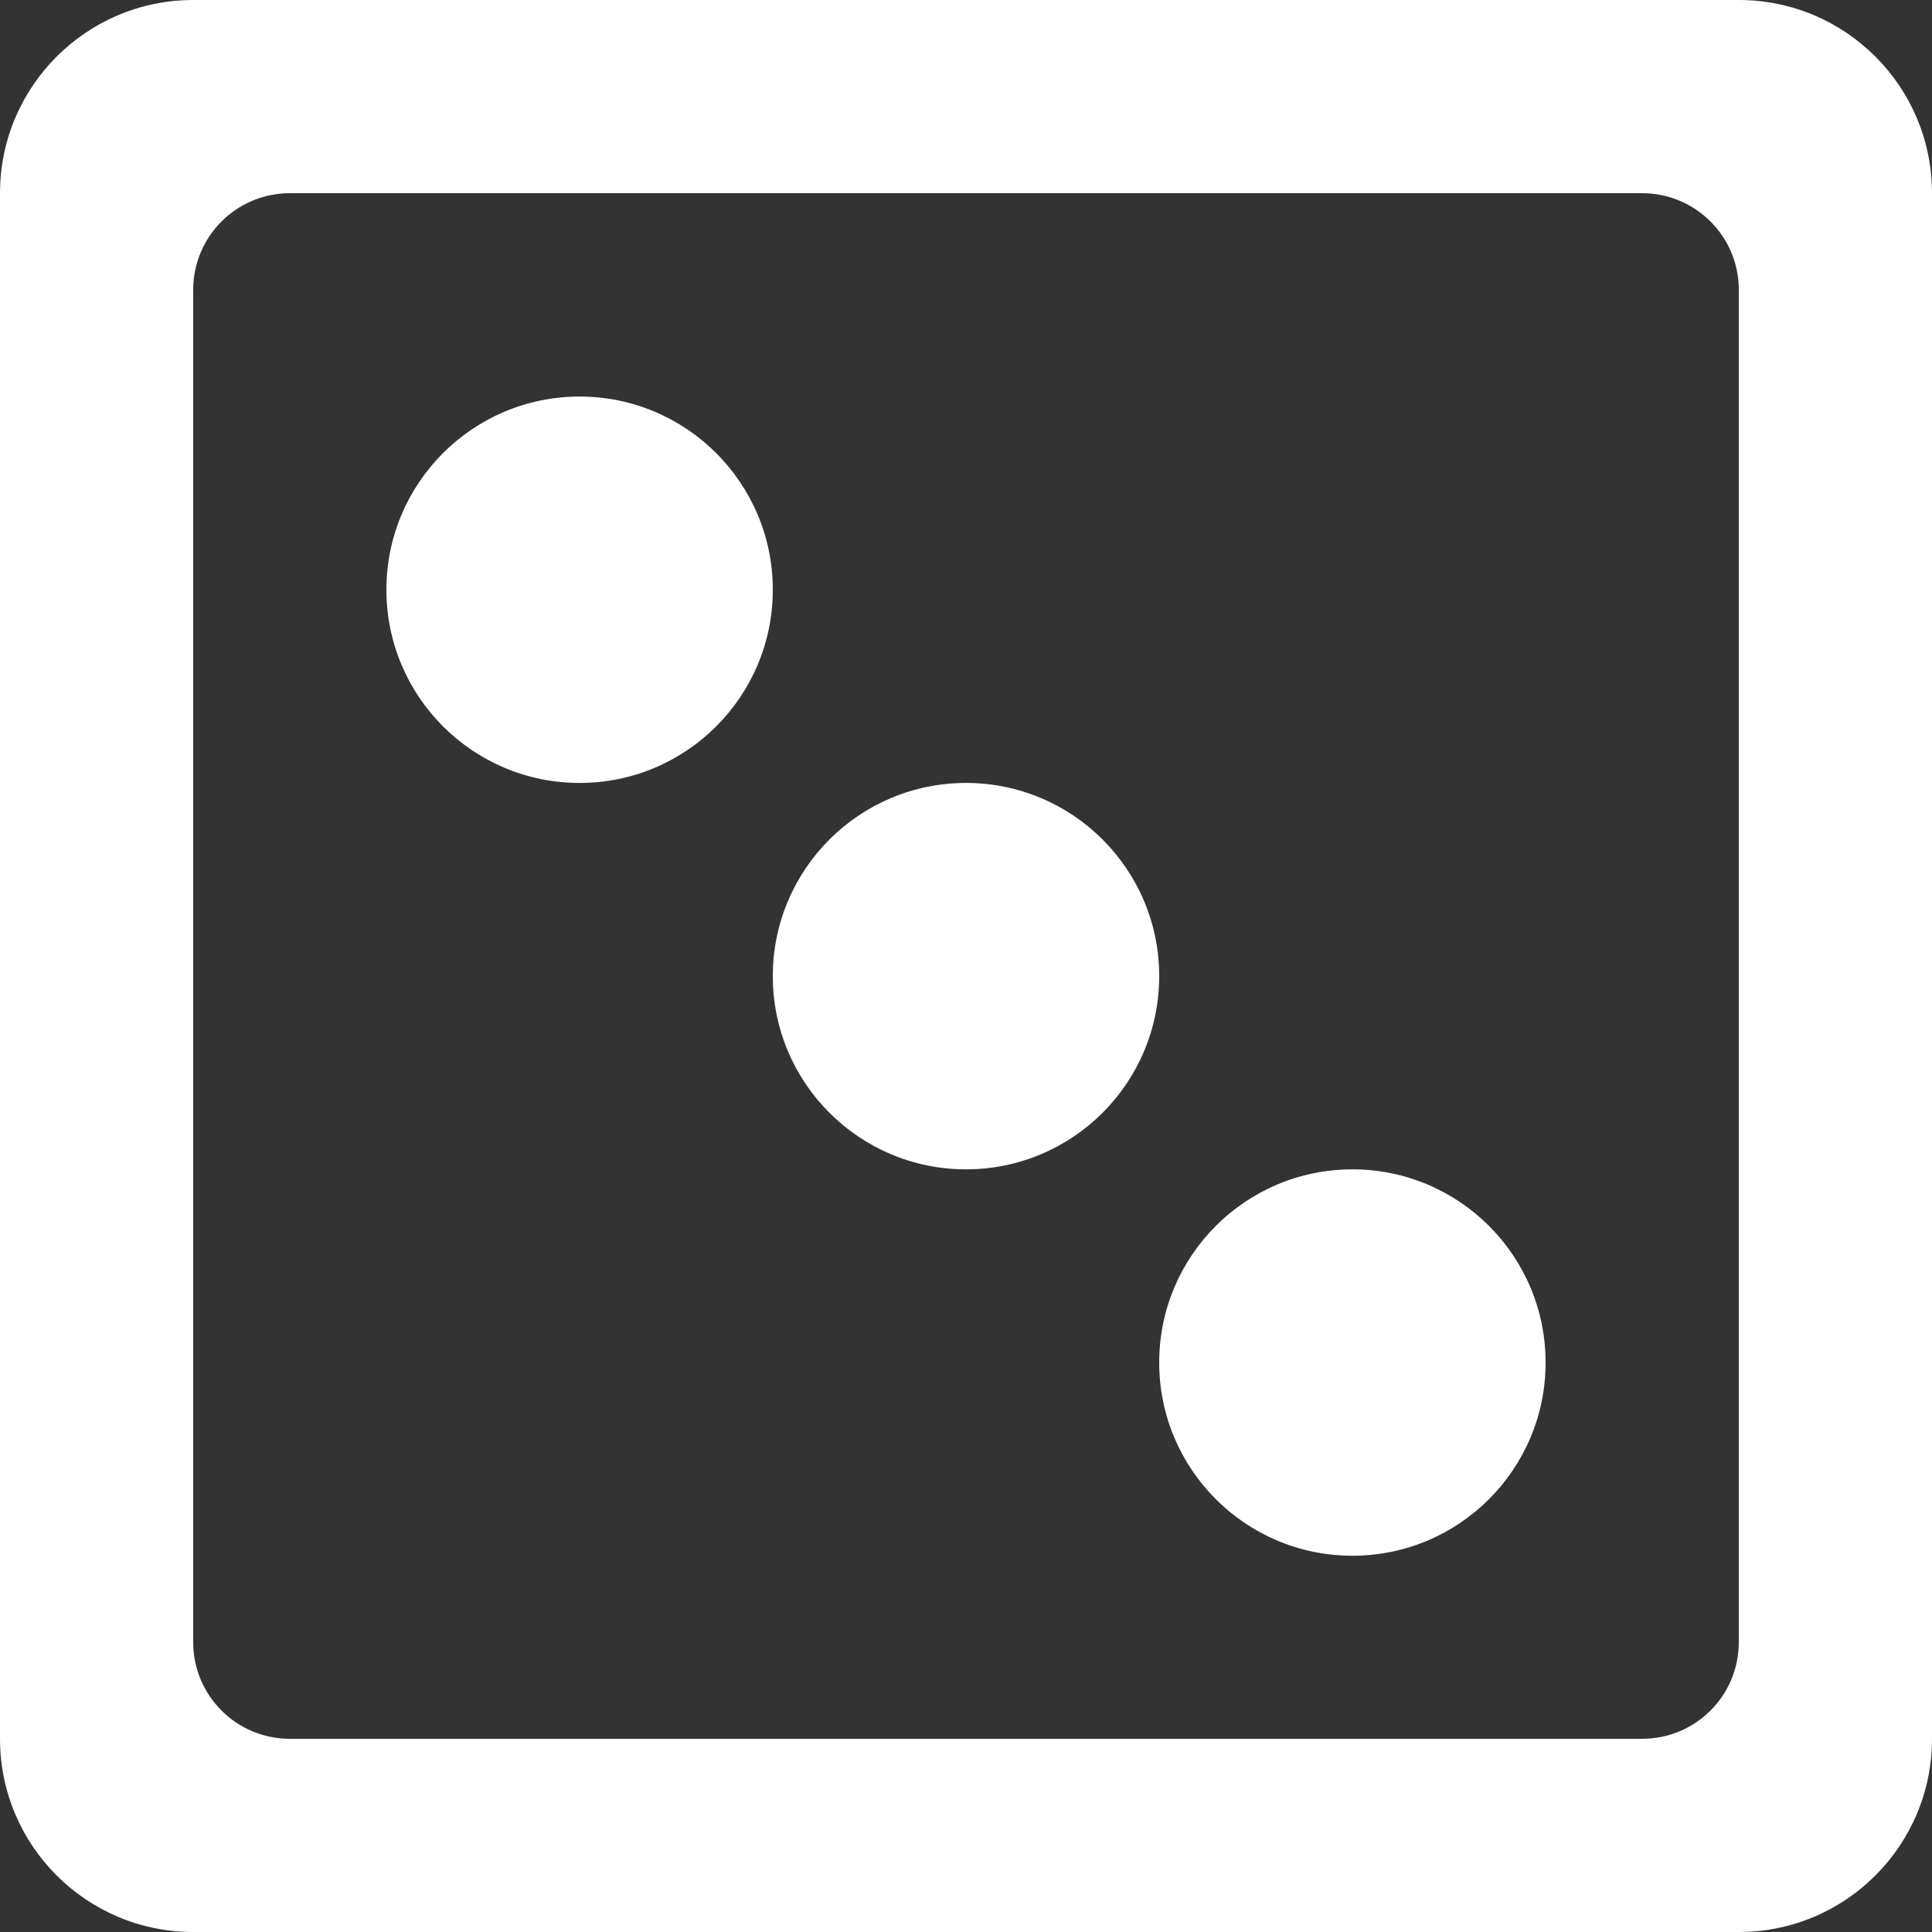 <?xml version="1.0" encoding="UTF-8" standalone="no"?>
<!-- Uploaded to: SVG Repo, www.svgrepo.com, Generator: SVG Repo Mixer Tools -->

<svg
   width="800px"
   height="800px"
   viewBox="0 0 20 20"
   version="1.1"
   id="svg1"
   sodipodi:docname="dice-3.svg"
   inkscape:version="1.3.2 (091e20e, 2023-11-25)"
   xmlns:inkscape="http://www.inkscape.org/namespaces/inkscape"
   xmlns:sodipodi="http://sodipodi.sourceforge.net/DTD/sodipodi-0.dtd"
   xmlns="http://www.w3.org/2000/svg"
   xmlns:svg="http://www.w3.org/2000/svg">
  <rect x="0" y="0" width="20" height="20" fill="#333333" stroke="none"/>
  <sodipodi:namedview
     id="namedview1"
     pagecolor="#ffffff"
     bordercolor="#000000"
     borderopacity="0.25"
     inkscape:showpageshadow="2"
     inkscape:pageopacity="0.0"
     inkscape:pagecheckerboard="0"
     inkscape:deskcolor="#d1d1d1"
     inkscape:zoom="0.745"
     inkscape:cx="393.28859"
     inkscape:cy="431.54362"
     inkscape:window-width="1392"
     inkscape:window-height="1212"
     inkscape:window-x="54"
     inkscape:window-y="25"
     inkscape:window-maximized="0"
     inkscape:current-layer="svg1" />
  <title
     id="title1">dice [#24]</title>
  <desc
     id="desc1">Created with Sketch.</desc>
  <defs
     id="defs1" />
  <g
     id="Page-1"
     stroke="none"
     stroke-width="1"
     fill="none"
     fill-rule="evenodd">
    <g
       id="Dribbble-Light-Preview"
       transform="translate(-220, -8079)"
       fill="#FFFFFF">
      <g
         id="icons"
         transform="translate(56, 160)">
        <path
           d="m 174,7927.105 c -1.104,0 -2,0.895 -2,2 0,1.105 0.896,2 2,2 1.104,0 2,-0.895 2,-2 0,-1.105 -0.896,-2 -2,-2 z m 8,-5.105 c 0,-0.552 -0.448,-1 -1,-1 h -14 c -0.552,0 -1,0.448 -1,1 v 14 c 0,0.553 0.448,1 1,1 h 14 c 0.552,0 1,-0.447 1,-1 z m 2,-1 v 16 c 0,1.105 -0.895,2 -2,2 h -16 c -1.104,0 -2,-0.895 -2,-2 v -16 c 0,-1.104 0.896,-2 2,-2 h 16 c 1.105,0 2,0.896 2,2 z m -14,6.105 c 1.104,0 2,-0.895 2,-2 0,-1.105 -0.896,-2 -2,-2 -1.104,0 -2,0.895 -2,2 0,1.105 0.896,2 2,2 z m 10,6 c 0,1.105 -0.896,2 -2,2 -1.104,0 -2,-0.895 -2,-2 0,-1.105 0.896,-2 2,-2 1.104,0 2,0.895 2,2 z"
           id="dice-[#24]"
           sodipodi:nodetypes="sssssssssssssssssssssssssssssssss" />
      </g>
    </g>
  </g>
</svg>
